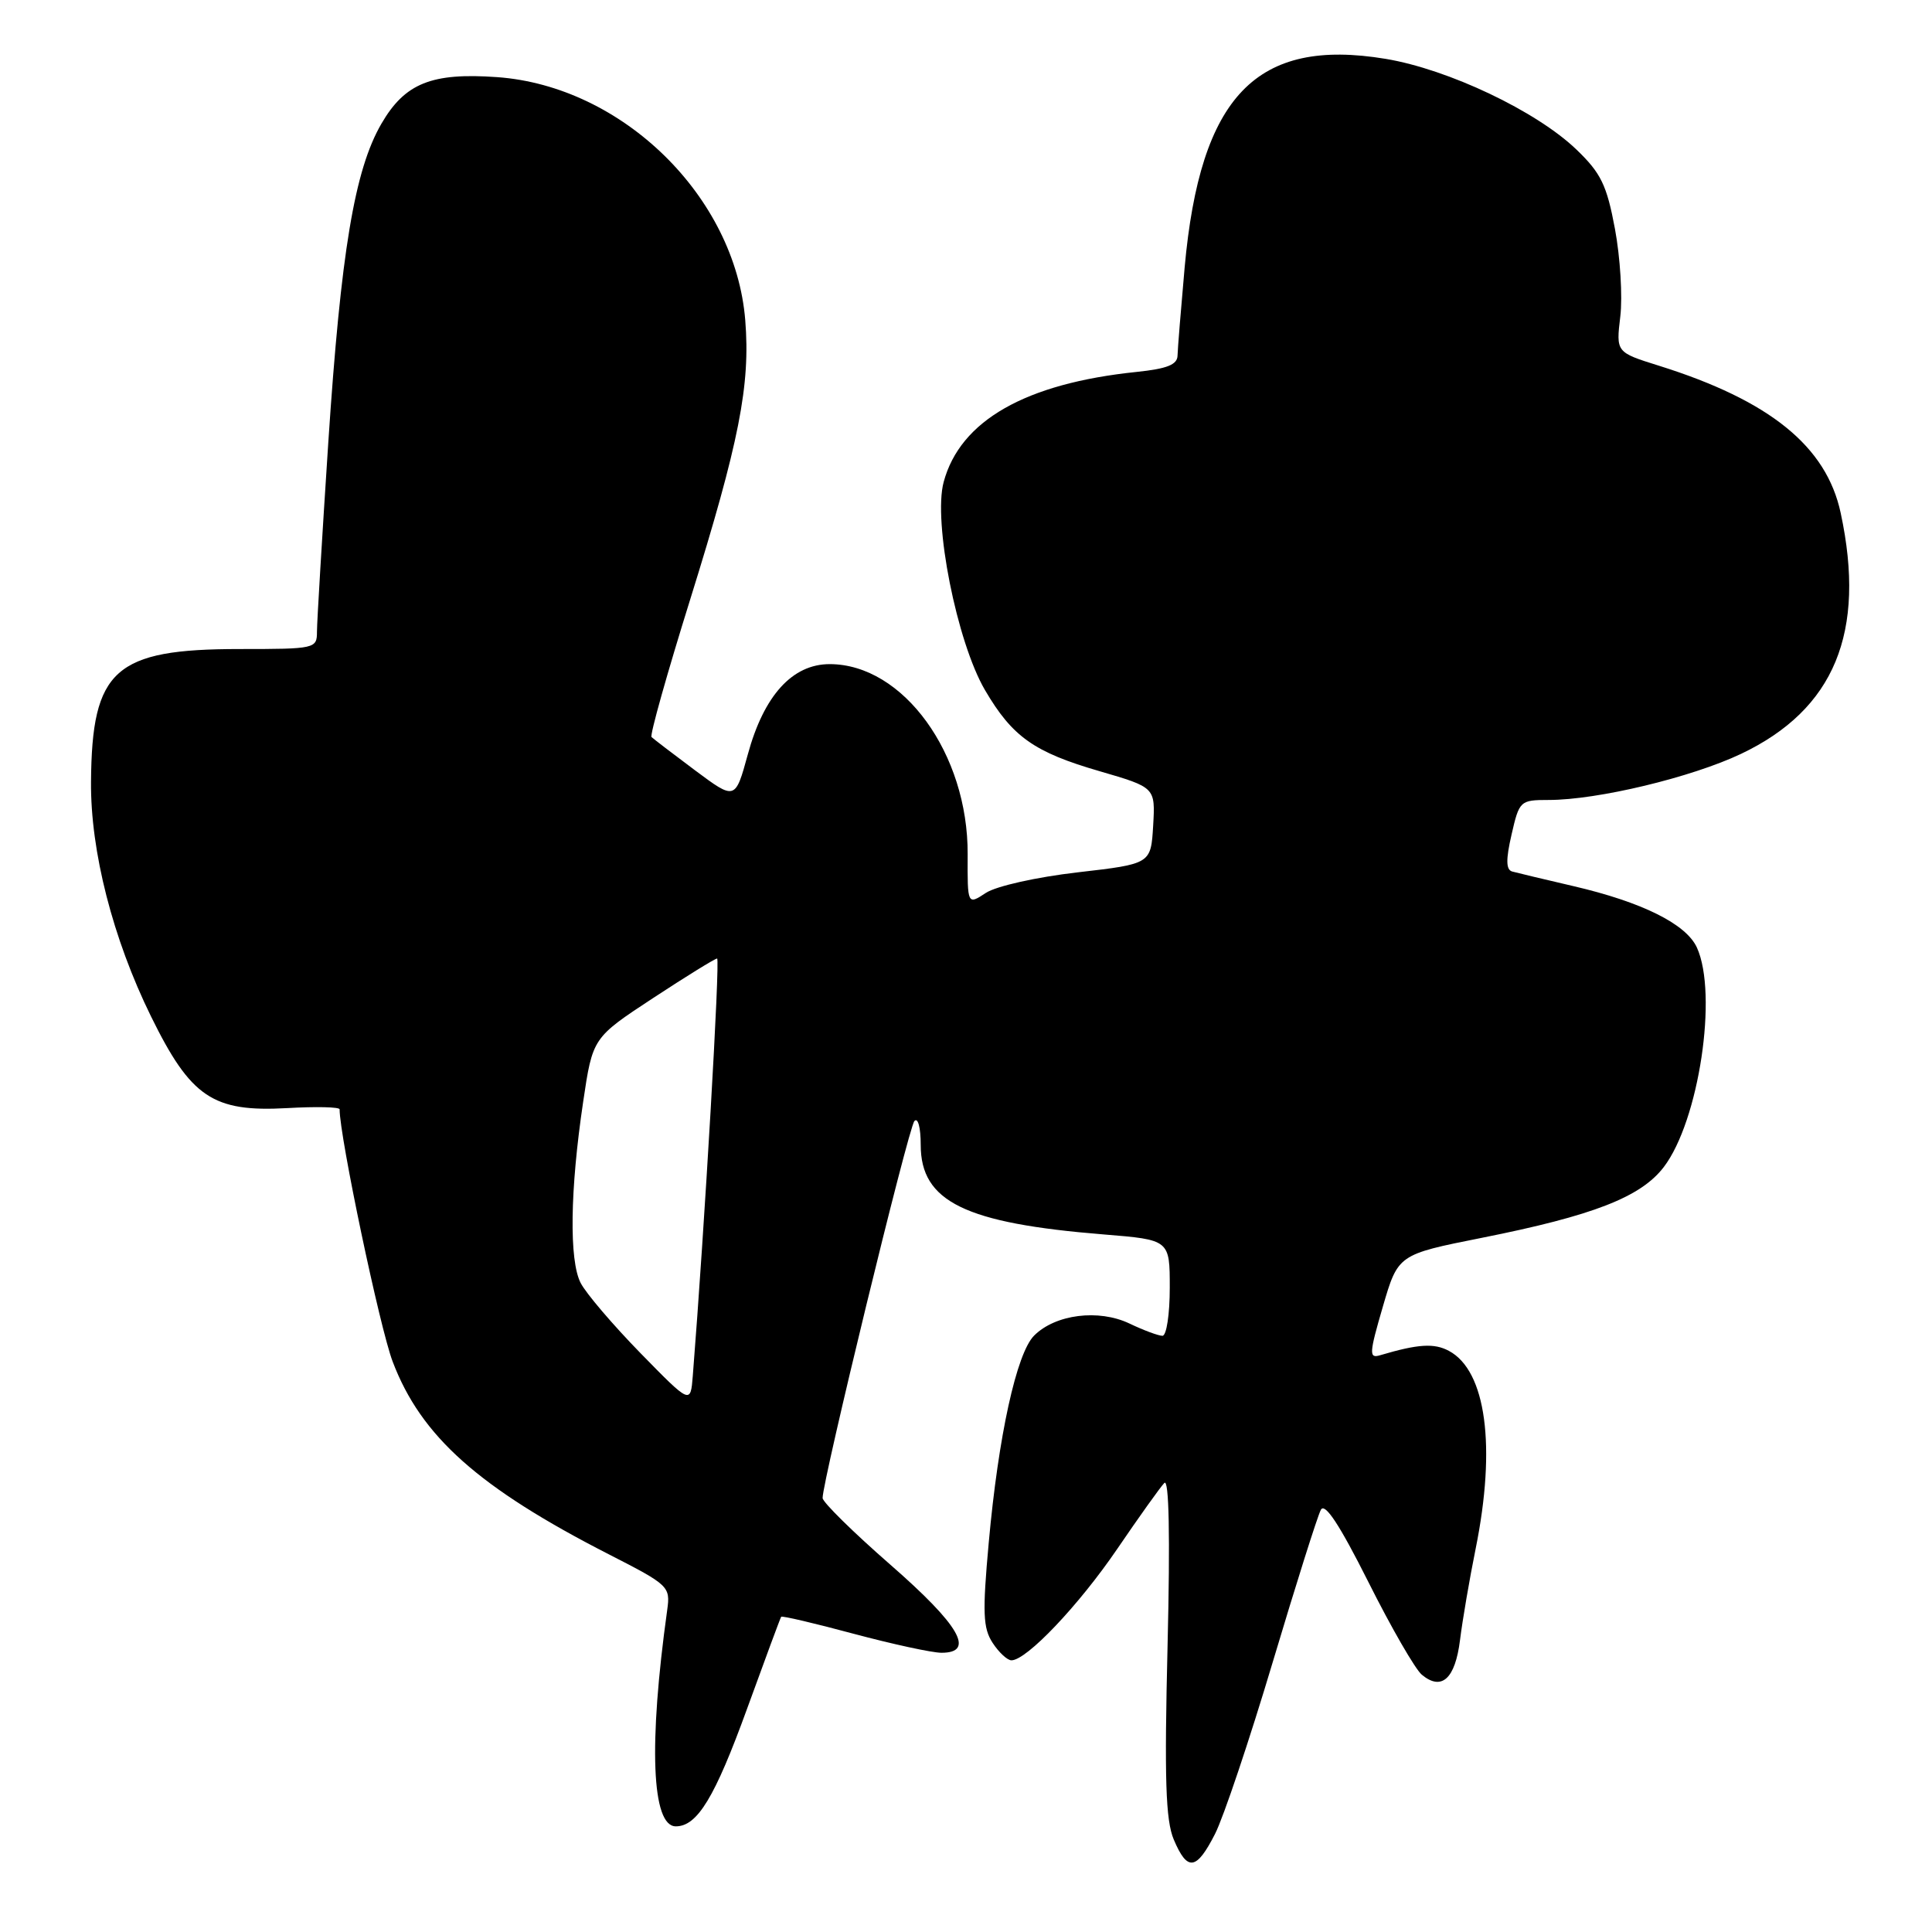 <?xml version="1.0" encoding="UTF-8" standalone="no"?>
<!DOCTYPE svg PUBLIC "-//W3C//DTD SVG 1.1//EN" "http://www.w3.org/Graphics/SVG/1.1/DTD/svg11.dtd" >
<svg xmlns="http://www.w3.org/2000/svg" xmlns:xlink="http://www.w3.org/1999/xlink" version="1.1" viewBox="0 0 256 256">
 <g >
 <path fill="currentColor"
d=" M 161.00 243.00 C 162.12 240.80 165.56 230.57 168.64 220.25 C 171.72 209.94 174.59 200.85 175.02 200.06 C 175.55 199.06 177.49 202.01 181.31 209.61 C 184.34 215.66 187.53 221.19 188.40 221.91 C 191.02 224.09 192.82 222.46 193.46 217.31 C 193.79 214.66 194.72 209.22 195.53 205.22 C 198.27 191.67 196.92 181.63 191.99 179.00 C 190.03 177.95 187.92 178.08 182.86 179.58 C 181.38 180.02 181.42 179.36 183.23 173.15 C 185.25 166.23 185.25 166.23 196.34 164.02 C 211.11 161.08 217.42 158.62 220.46 154.64 C 225.12 148.53 227.65 131.72 224.85 125.56 C 223.42 122.43 217.58 119.53 208.46 117.41 C 204.63 116.52 200.99 115.65 200.37 115.48 C 199.55 115.24 199.52 113.92 200.29 110.58 C 201.31 106.11 201.43 106.00 205.21 106.00 C 211.67 106.00 224.13 103.01 230.70 99.89 C 243.07 94.01 247.30 83.80 243.90 67.97 C 242.01 59.14 234.52 53.07 219.82 48.46 C 214.13 46.68 214.13 46.68 214.70 41.92 C 215.01 39.31 214.69 34.09 213.99 30.33 C 212.91 24.53 212.14 22.94 208.89 19.82 C 203.60 14.73 191.91 9.18 183.61 7.80 C 166.48 4.96 159.03 12.70 156.97 35.45 C 156.48 40.98 156.05 46.22 156.03 47.11 C 156.01 48.32 154.65 48.86 150.62 49.28 C 135.88 50.80 127.23 55.73 125.04 63.87 C 123.62 69.13 126.79 85.07 130.51 91.43 C 134.14 97.63 137.02 99.67 145.71 102.19 C 153.09 104.34 153.09 104.34 152.80 109.40 C 152.50 114.47 152.50 114.47 142.80 115.59 C 137.35 116.22 132.02 117.41 130.64 118.31 C 128.19 119.92 128.19 119.92 128.22 113.21 C 128.29 99.88 119.68 88.01 109.94 88.00 C 104.99 88.00 101.22 92.15 99.09 99.96 C 97.42 106.04 97.42 106.04 92.08 102.06 C 89.15 99.87 86.56 97.89 86.33 97.66 C 86.09 97.43 88.40 89.21 91.46 79.41 C 97.96 58.55 99.44 51.05 98.75 42.43 C 97.43 26.05 82.48 11.41 65.86 10.22 C 57.19 9.60 53.65 11.03 50.54 16.39 C 46.98 22.52 45.17 33.38 43.50 58.64 C 42.68 71.15 42.00 82.42 42.00 83.69 C 42.00 85.95 41.79 86.00 31.75 86.00 C 15.20 86.00 12.17 88.71 12.06 103.59 C 11.98 112.78 14.95 124.39 20.01 134.68 C 25.28 145.41 28.21 147.38 38.05 146.83 C 41.87 146.61 45.00 146.68 45.00 146.99 C 45.00 150.60 50.32 175.93 52.03 180.42 C 55.79 190.33 63.42 197.13 80.68 205.96 C 88.63 210.02 88.84 210.22 88.41 213.32 C 85.92 231.17 86.35 242.00 89.55 242.00 C 92.40 242.00 94.72 238.18 98.99 226.42 C 101.37 219.87 103.40 214.38 103.51 214.23 C 103.62 214.08 107.94 215.09 113.10 216.48 C 118.27 217.86 123.51 219.00 124.75 219.00 C 129.27 219.00 127.15 215.34 118.01 207.36 C 113.06 203.04 109.01 199.05 109.00 198.50 C 108.97 196.29 120.37 149.43 121.16 148.55 C 121.63 148.02 122.00 149.40 122.00 151.71 C 122.00 159.22 127.87 162.09 146.25 163.57 C 155.00 164.28 155.00 164.28 155.00 170.64 C 155.00 174.14 154.57 177.00 154.03 177.00 C 153.50 177.00 151.53 176.27 149.65 175.37 C 145.57 173.43 139.85 174.15 137.03 176.97 C 134.70 179.30 132.29 190.26 131.01 204.44 C 130.17 213.70 130.25 215.73 131.53 217.69 C 132.36 218.96 133.48 220.00 134.02 220.00 C 136.03 220.00 142.94 212.72 148.04 205.24 C 150.94 200.98 153.75 197.05 154.28 196.50 C 154.90 195.85 155.06 203.47 154.71 218.00 C 154.28 235.75 154.45 241.19 155.53 243.75 C 157.33 248.01 158.53 247.85 161.00 243.00 Z  M 84.86 179.29 C 81.21 175.55 77.65 171.38 76.94 170.00 C 75.40 167.00 75.53 157.70 77.27 146.01 C 78.53 137.51 78.53 137.51 86.52 132.26 C 90.91 129.38 94.74 127.01 95.02 127.01 C 95.44 127.00 93.36 162.65 91.80 182.29 C 91.50 186.08 91.50 186.08 84.86 179.29 Z "/>
</g>
</svg>